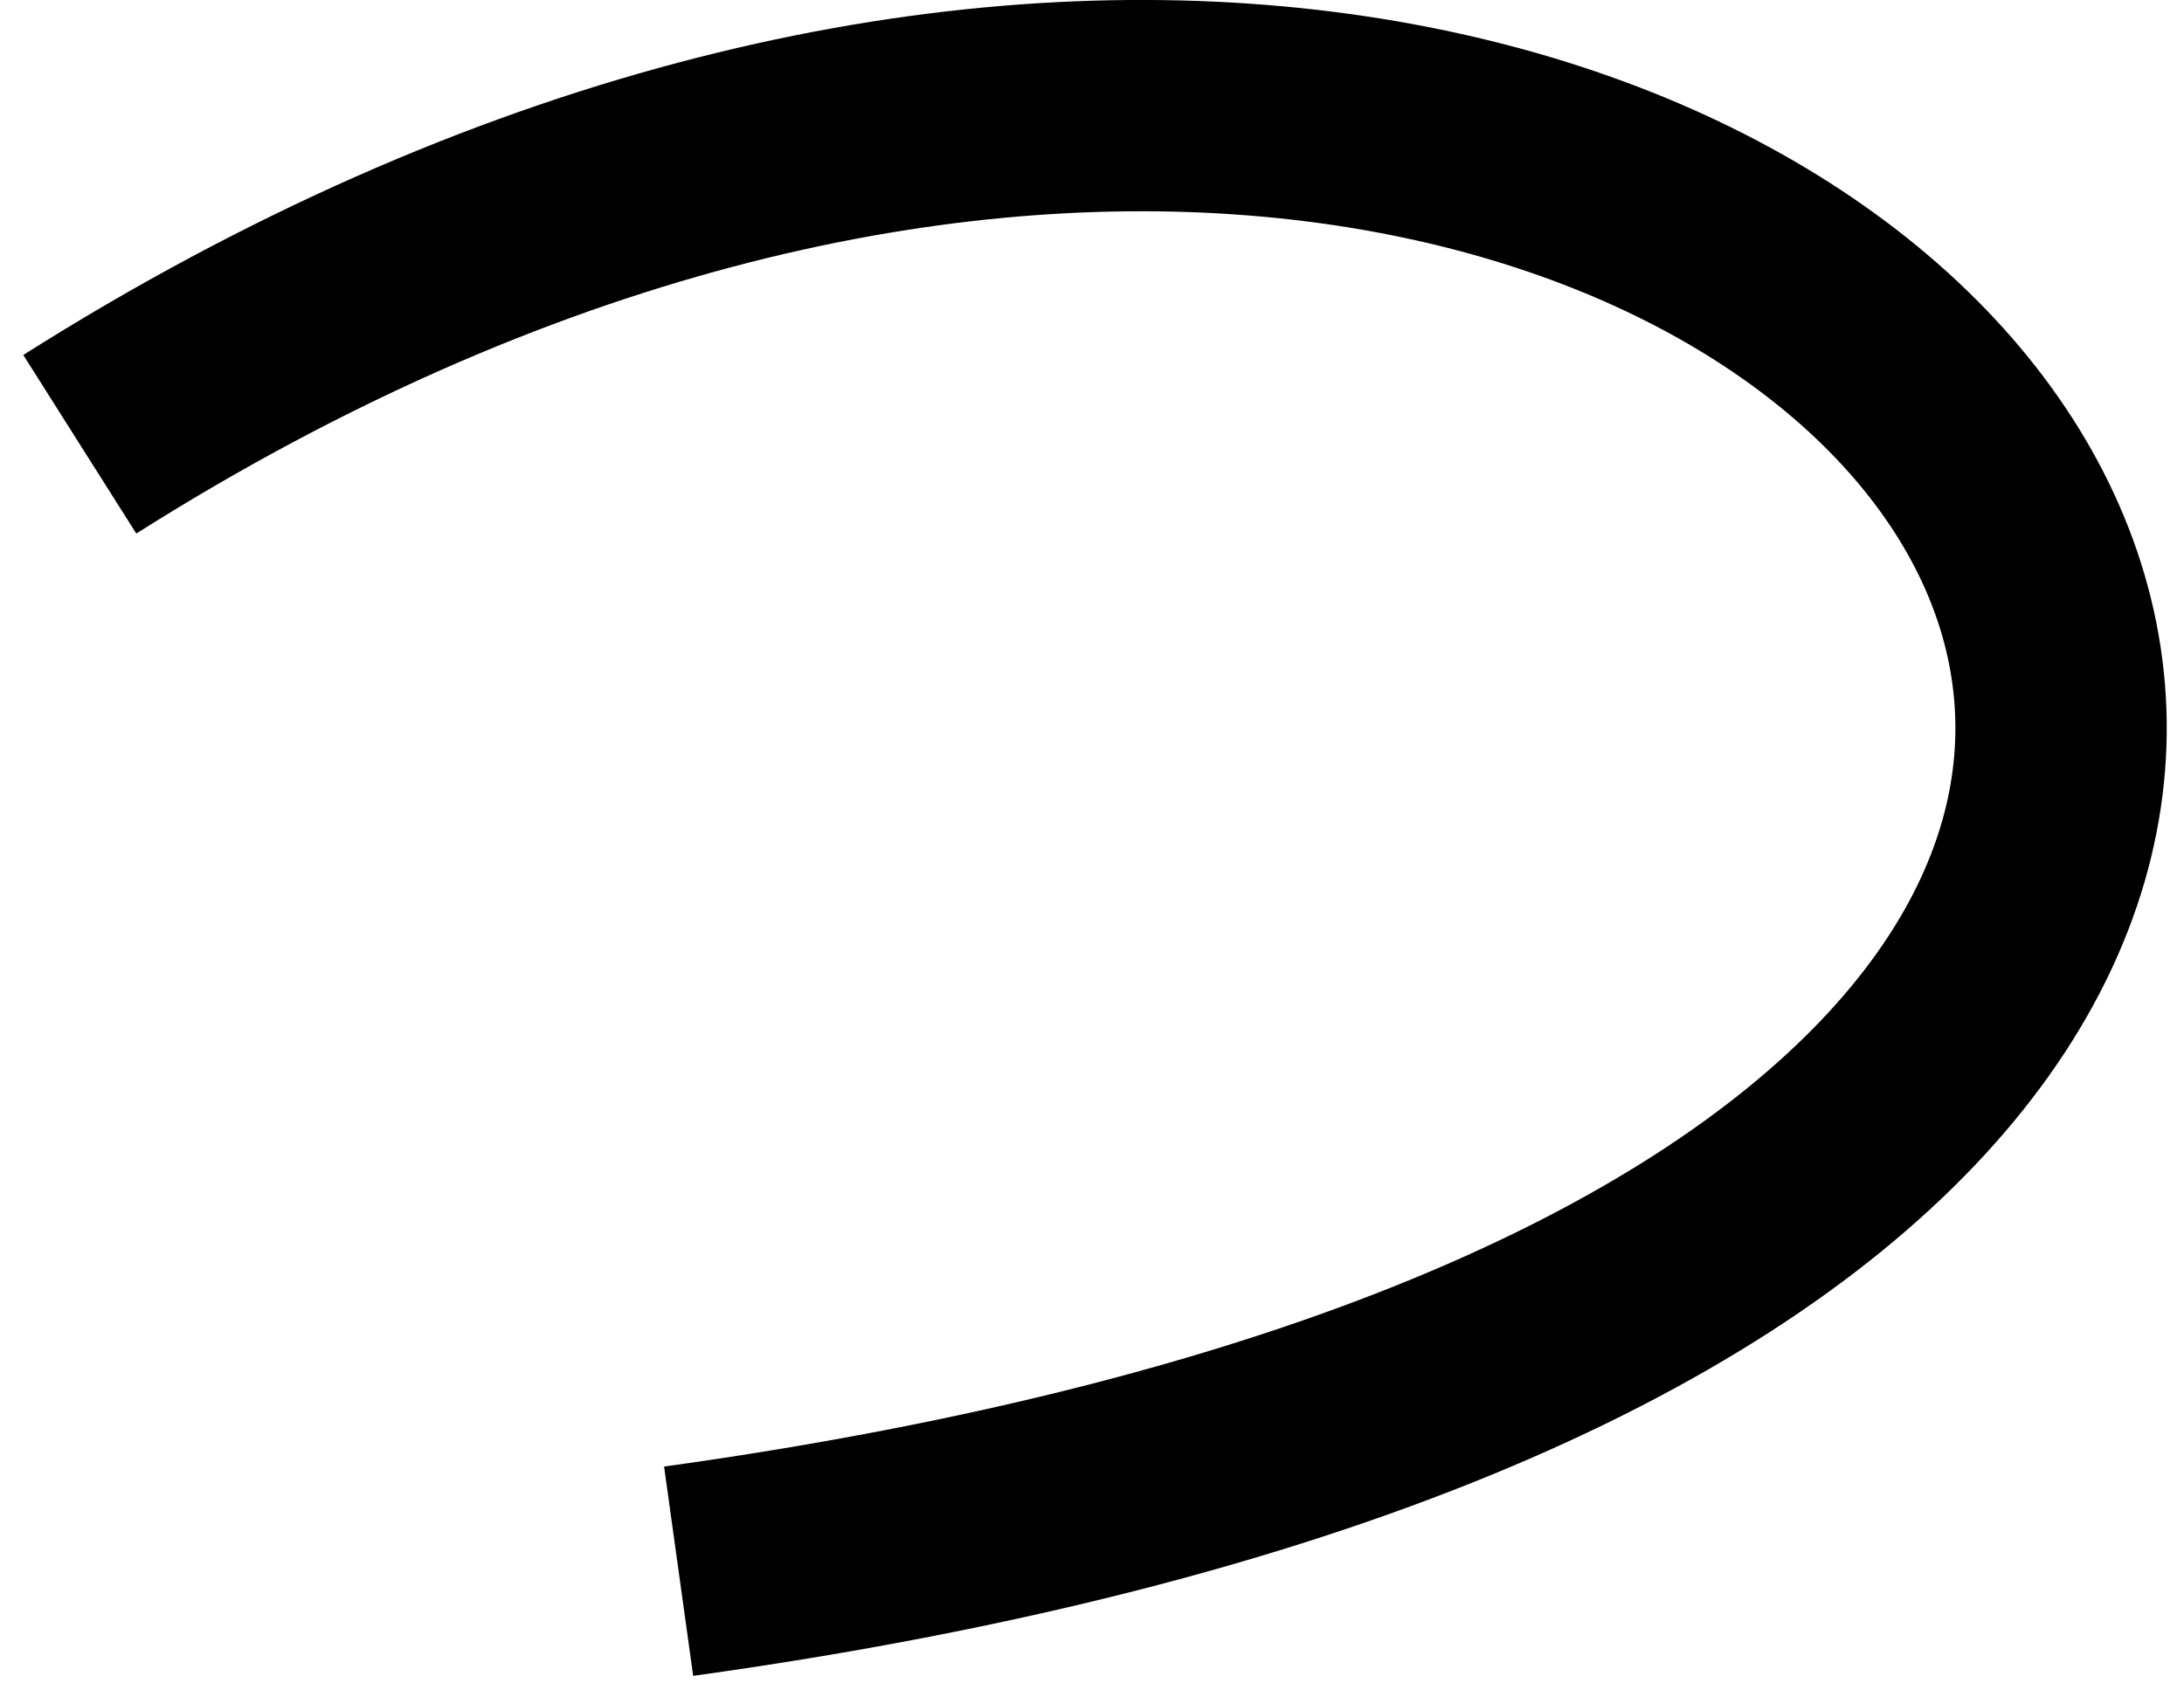 <svg width="62" height="48" viewBox="0 0 62 48" fill="none" xmlns="http://www.w3.org/2000/svg">
<path d="M2.265 12.615C51.265 -18.385 91.265 34.615 19.265 44.615" stroke="black" stroke-width="6"/>
</svg>
